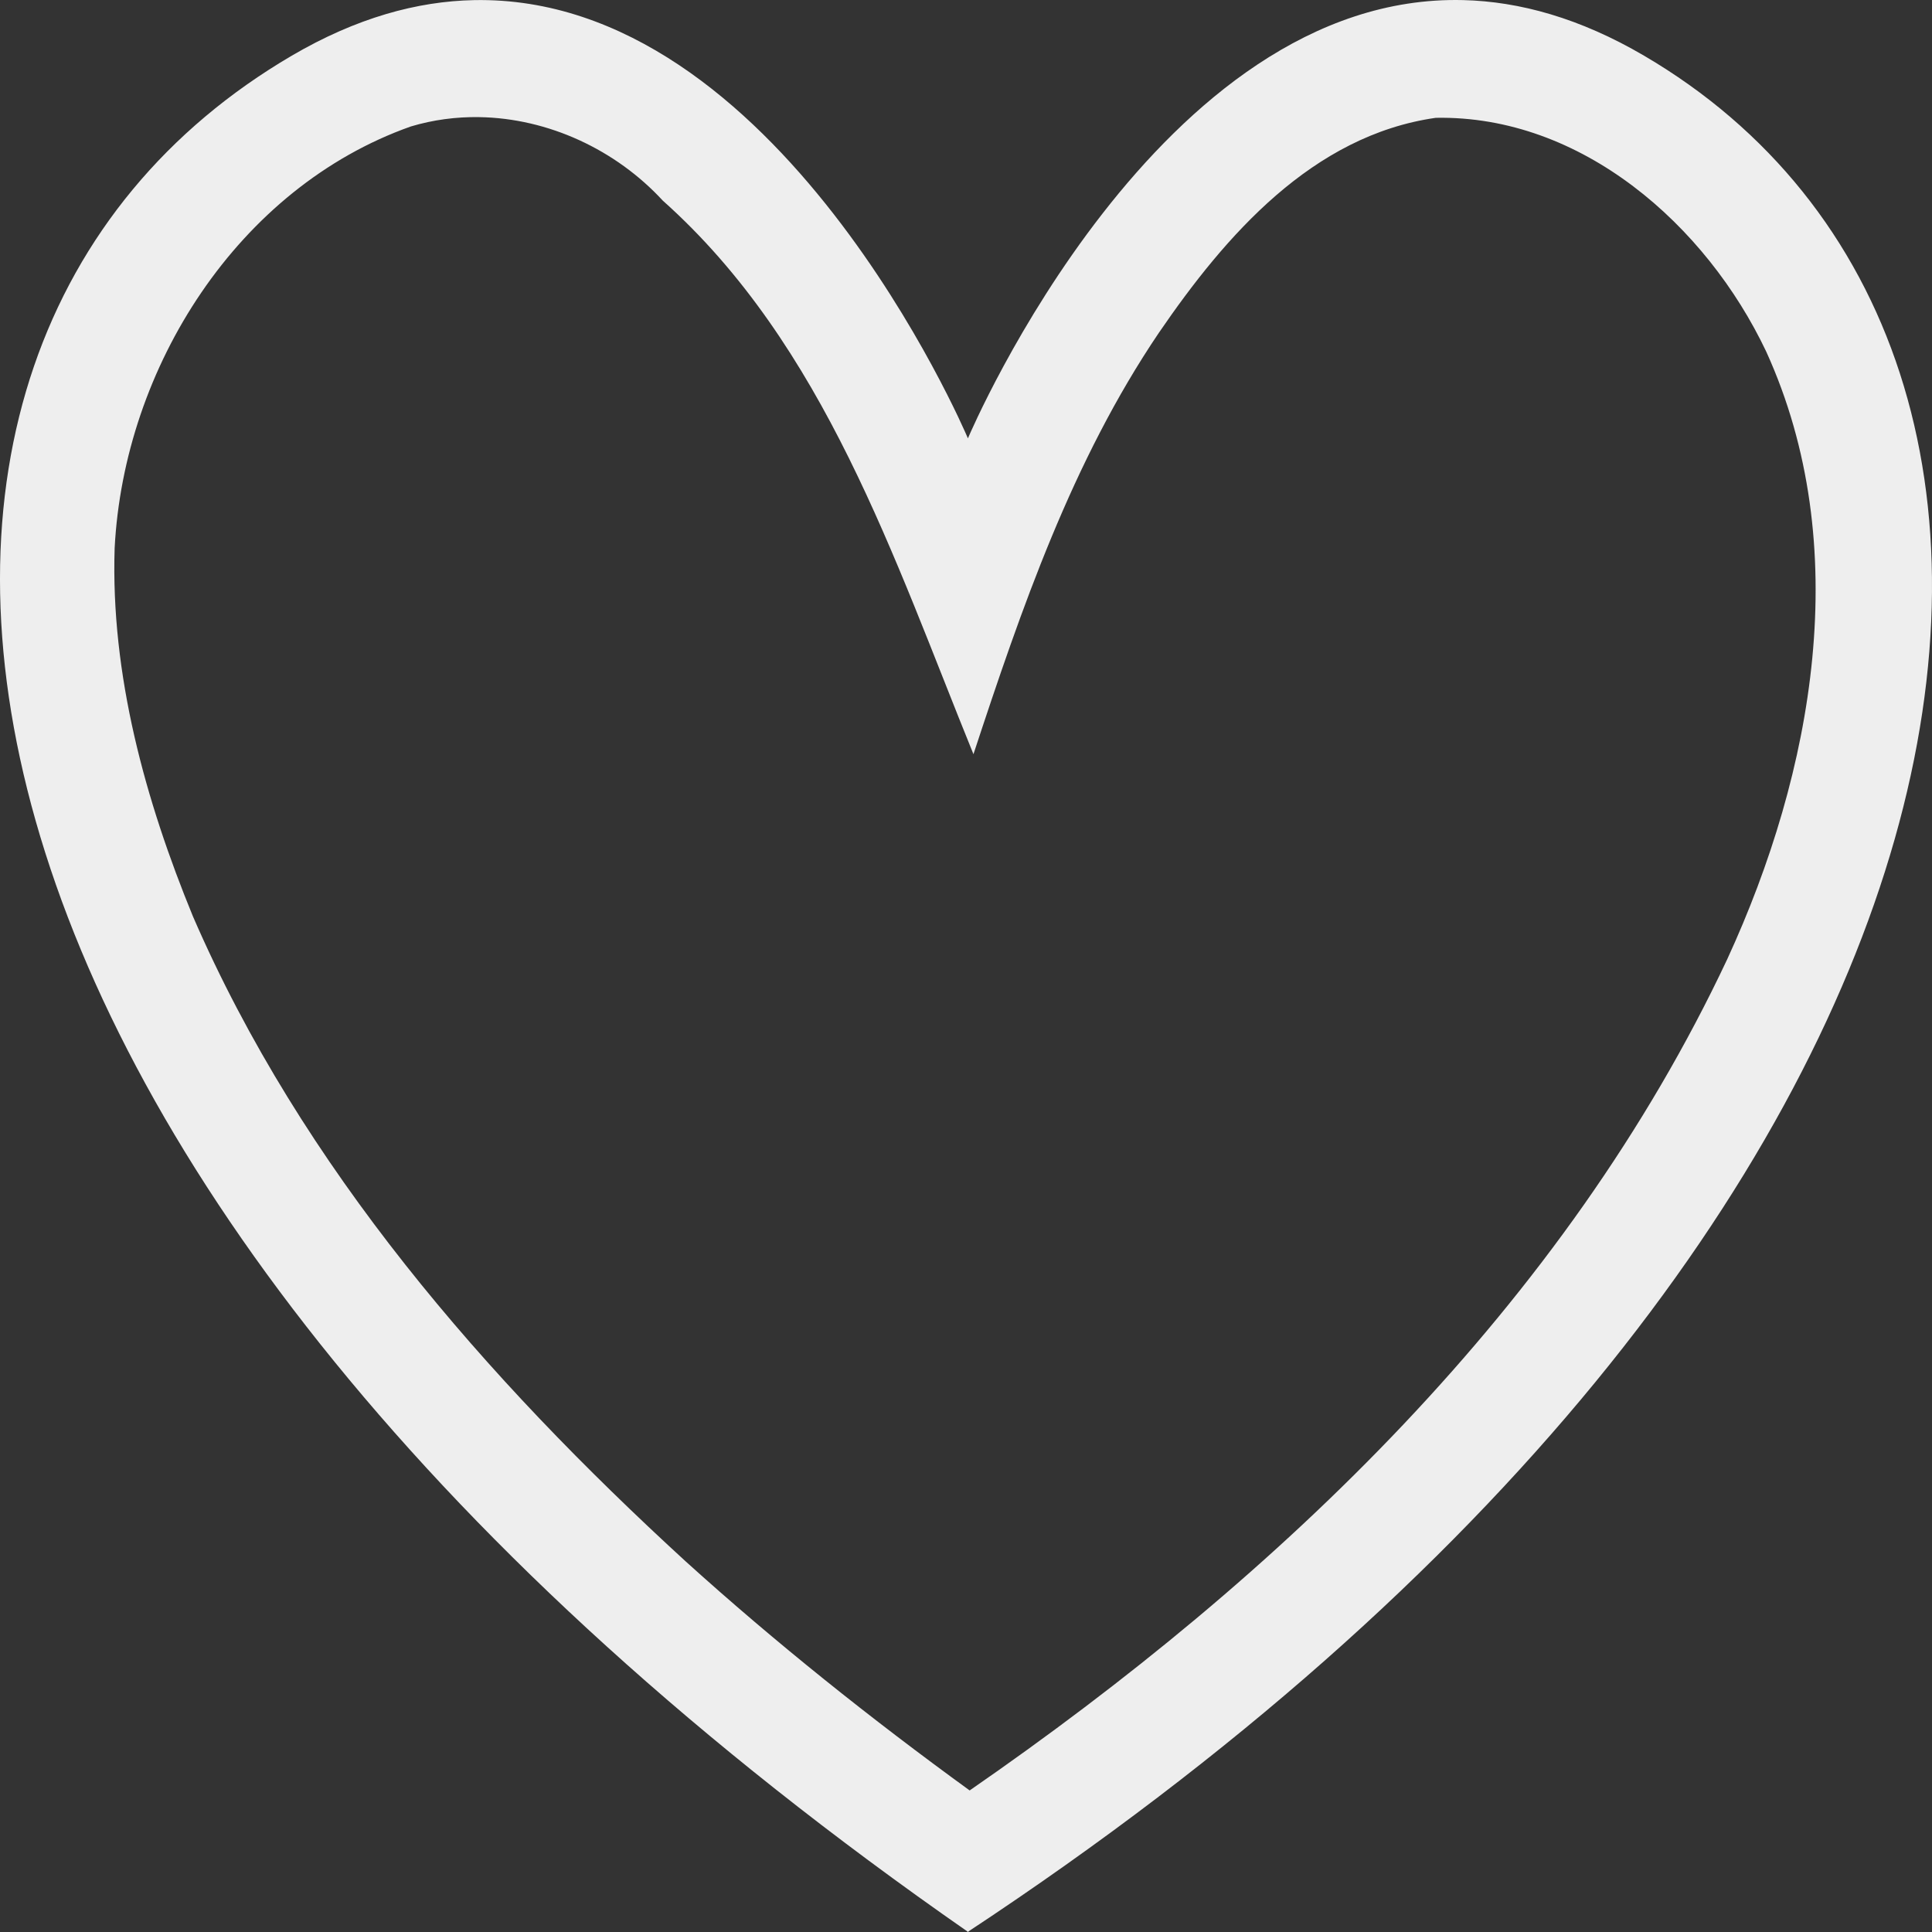 <?xml version="1.0" encoding="UTF-8" standalone="no"?>


<svg
   xmlns:dc="http://purl.org/dc/elements/1.1/"
   xmlns:cc="http://creativecommons.org/ns#"
   xmlns:rdf="http://www.w3.org/1999/02/22-rdf-syntax-ns#"
   xmlns:svg="http://www.w3.org/2000/svg"
   xmlns="http://www.w3.org/2000/svg"
   xmlns:sodipodi="http://sodipodi.sourceforge.net/DTD/sodipodi-0.dtd"
   xmlns:inkscape="http://www.inkscape.org/namespaces/inkscape"
   width="400"
   height="400"
   viewBox="0 0 400 400"
   id="svg2"
   version="1.1"
   inkscape:version="0.91 r13725"
   sodipodi:docname="like-o.svg">
  <rect x="0" y="0" width="400" height="400" fill="#333333" stroke="none"/>
  <defs
     id="defs4" />
  <sodipodi:namedview
     id="base"
     pagecolor="#ffffff"
     bordercolor="#666666"
     borderopacity="1.0"
     inkscape:pageopacity="0.0"
     inkscape:pageshadow="2"
     inkscape:zoom="1.4"
     inkscape:cx="90.721604"
     inkscape:cy="166.49755"
     inkscape:document-units="px"
     inkscape:current-layer="layer1"
     showgrid="false"
     units="px"
     showguides="true"
     inkscape:guide-bbox="true"
     inkscape:window-width="1920"
     inkscape:window-height="1056"
     inkscape:window-x="0"
     inkscape:window-y="24"
     inkscape:window-maximized="1">
    <sodipodi:guide
       position="200.714,121.429"
       orientation="1,0"
       id="guide23298" />
  </sodipodi:namedview>
  <g
     inkscape:label="Capa 1"
     inkscape:groupmode="layer"
     id="layer1"
     transform="translate(0,-652.362)">
    <path
       style="fill:#eeeeeee;fill-rule:evenodd;stroke:none;stroke-width:1px;stroke-linecap:butt;stroke-linejoin:miter;stroke-opacity:1"
       d="m 302.94,652.382 c -63.032,-1.559 -101.827,89.048 -102.543,90.732 -0.712,-1.675 -39.377,-91.98 -102.264,-90.727 -11.755,0.234 -24.353,3.671 -37.705,11.492 -103.624,60.703 -84.452,232.333 139.887,388.389 l 0,0.094 c 0.027,-0.016 0.052,-0.033 0.08,-0.049 0.027,0.016 0.053,0.033 0.08,0.049 l 0,-0.094 c 221.319,-145.954 243.513,-327.685 139.889,-388.389 -13.247,-7.76 -25.751,-11.209 -37.424,-11.498 z m -203.709,24.23 c 14.244,0.229 28.246,6.711 37.992,17.285 33.496,29.883 47.85,74.136 64.32,114.613 9.941,-30.189 20.428,-60.706 38.398,-87.262 13.782,-20.143 31.787,-40.851 57.326,-44.494 30.168,-0.557 55.991,22.213 68.406,48.397 18.34,40.268 9.794,87 -8.059,125.785 -33.627,71.518 -92.592,127.703 -156.859,172.119 -20.39,-14.818 -40.121,-30.533 -58.809,-47.434 -41.45,-37.974 -79.441,-81.498 -101.996,-133.518 -9.864,-24.012 -17.061,-50.037 -16.215,-76.254 1.923,-37.416 25.514,-74.618 61.318,-87.303 4.653,-1.394 9.428,-2.012 14.176,-1.936 z"
       id="path23532"
       inkscape:connector-curvature="0" />
  </g>
</svg>
